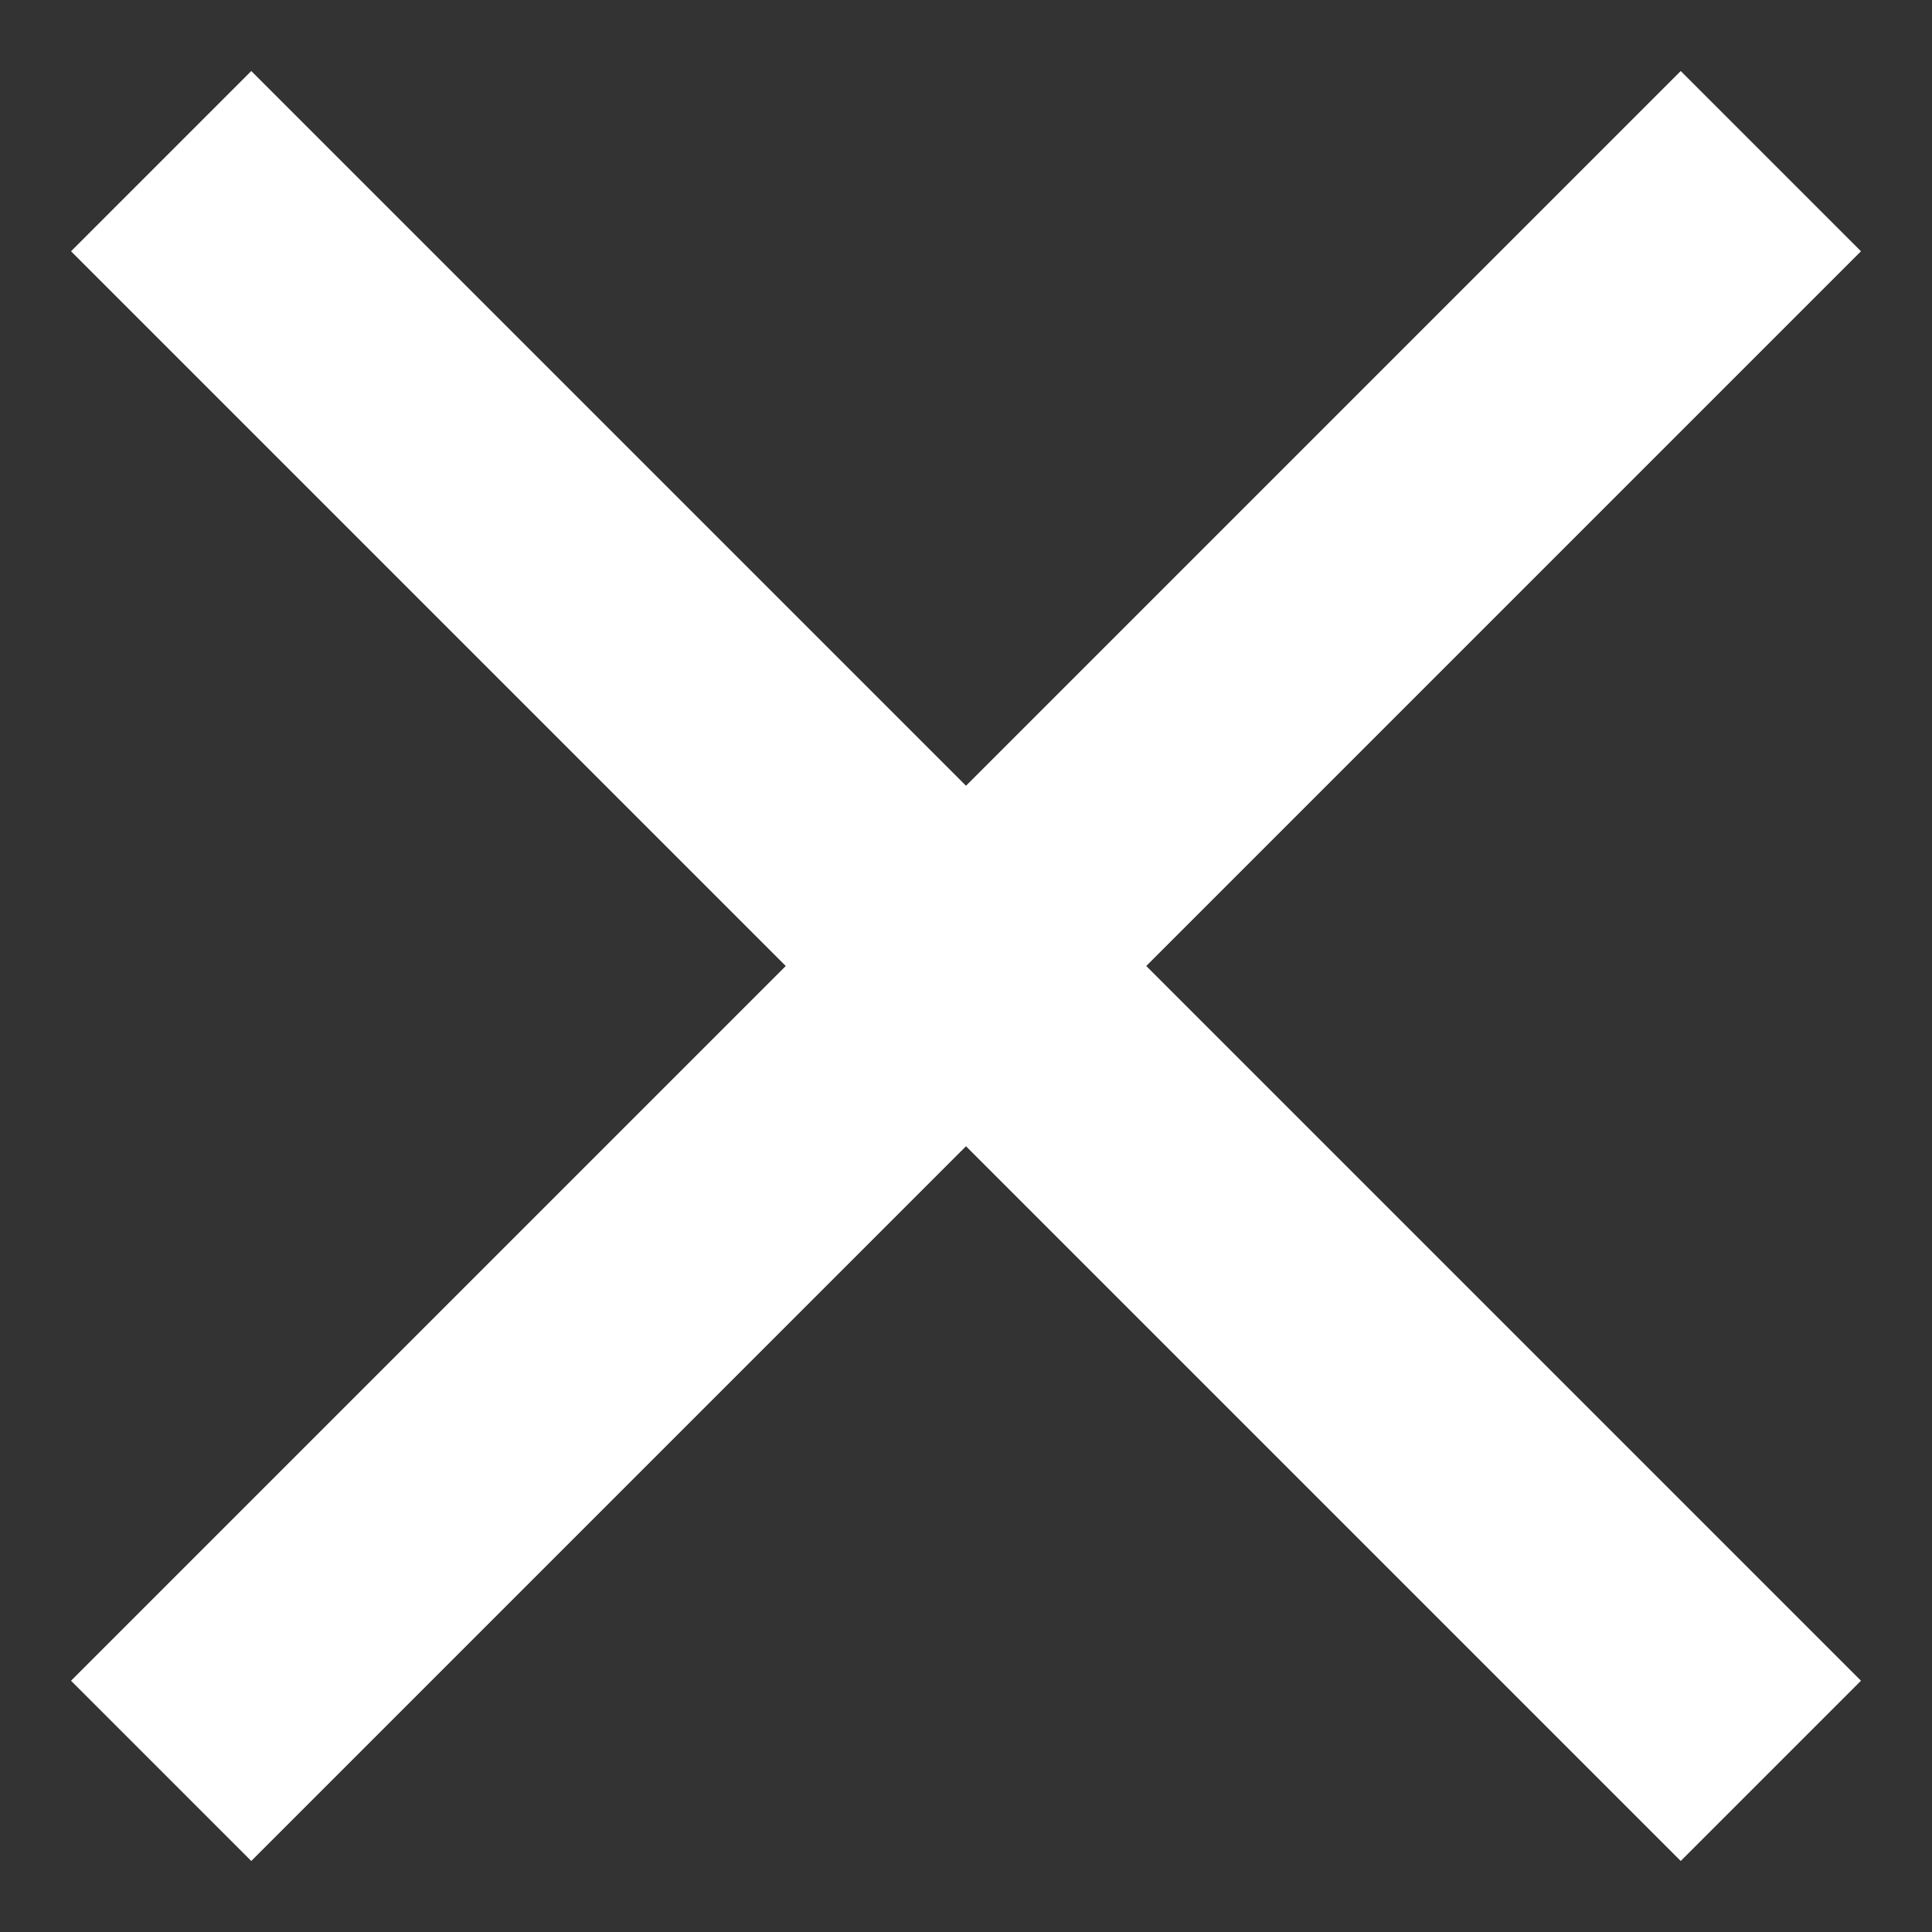 <svg xmlns="http://www.w3.org/2000/svg" width="17" height="17" viewBox="0 0 17 17"><rect x="0" y="0" width="17" height="17" fill="#333333" stroke="none"/><g fill="none" fill-rule="evenodd">
        <path fill="#fff" fill-rule="nonzero" d="M16.375 2.211L14.789.625 8.5 6.914 2.211.625.625 2.211 6.914 8.5.625 14.789l1.586 1.586L8.5 10.086l6.289 6.289 1.586-1.586L10.086 8.5z"/>
        <path d="M-5-5h27v27H-5z"/>
    </g>
</svg>
